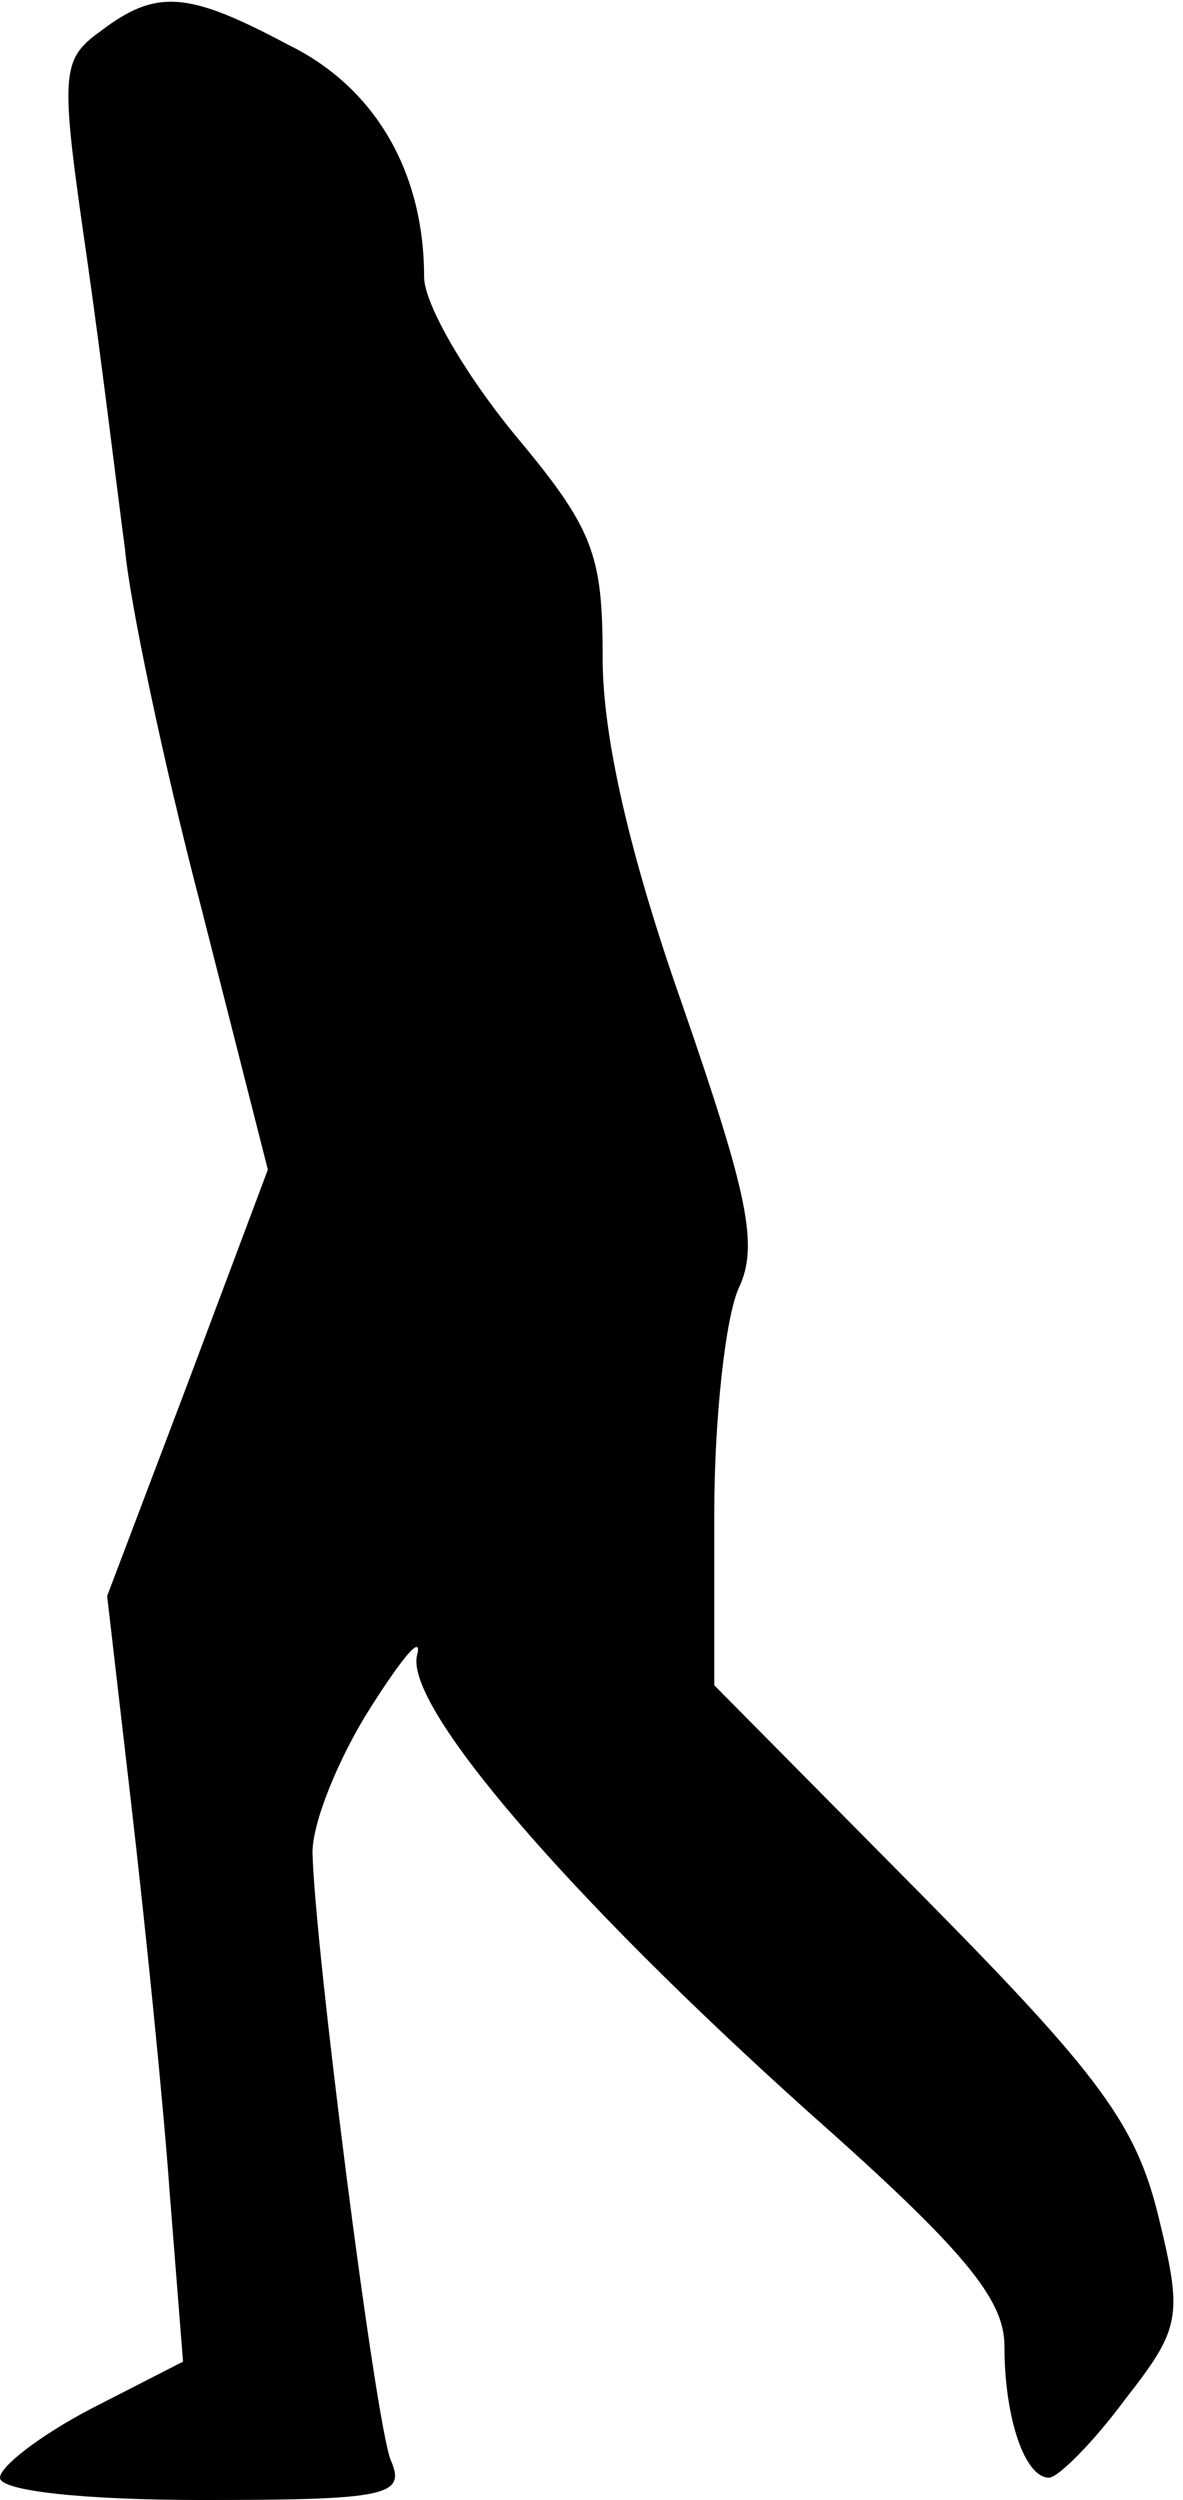 <?xml version="1.0" standalone="no"?>
<!DOCTYPE svg PUBLIC "-//W3C//DTD SVG 20010904//EN"
 "http://www.w3.org/TR/2001/REC-SVG-20010904/DTD/svg10.dtd">
<svg version="1.0" xmlns="http://www.w3.org/2000/svg"
 width="53pt" height="112pt" viewBox="0 0 53 112"
 preserveAspectRatio="xMidYMid meet">
<g transform="translate(0,112) scale(0.1,-0.1)"
fill="#000000" stroke="none">
<path fill="#000000" stroke="none" d="M45 1106 c-18 -13 -18 -19 -6 -102 7
-49 14 -108 17 -130 2 -23 17 -95 34 -160 l30 -118 -36 -96 -36 -95 11 -95 c6
-52 14 -130 17 -172 l6 -76 -41 -21 c-23 -12 -41 -26 -41 -31 0 -6 38 -10 91
-10 83 0 91 2 84 18 -7 18 -34 230 -35 272 0 14 12 43 26 65 14 22 23 33 21
24 -7 -22 67 -108 175 -205 70 -62 88 -84 88 -105 0 -32 9 -59 20 -59 4 0 20
16 34 35 25 32 26 37 15 82 -10 41 -26 63 -105 143 l-94 95 0 77 c0 42 5 88
11 101 9 19 4 42 -25 126 -24 68 -36 121 -36 156 0 47 -4 58 -40 101 -22 27
-40 58 -40 70 0 47 -22 85 -61 104 -45 24 -59 25 -84 6z"/>
</g>
</svg>
